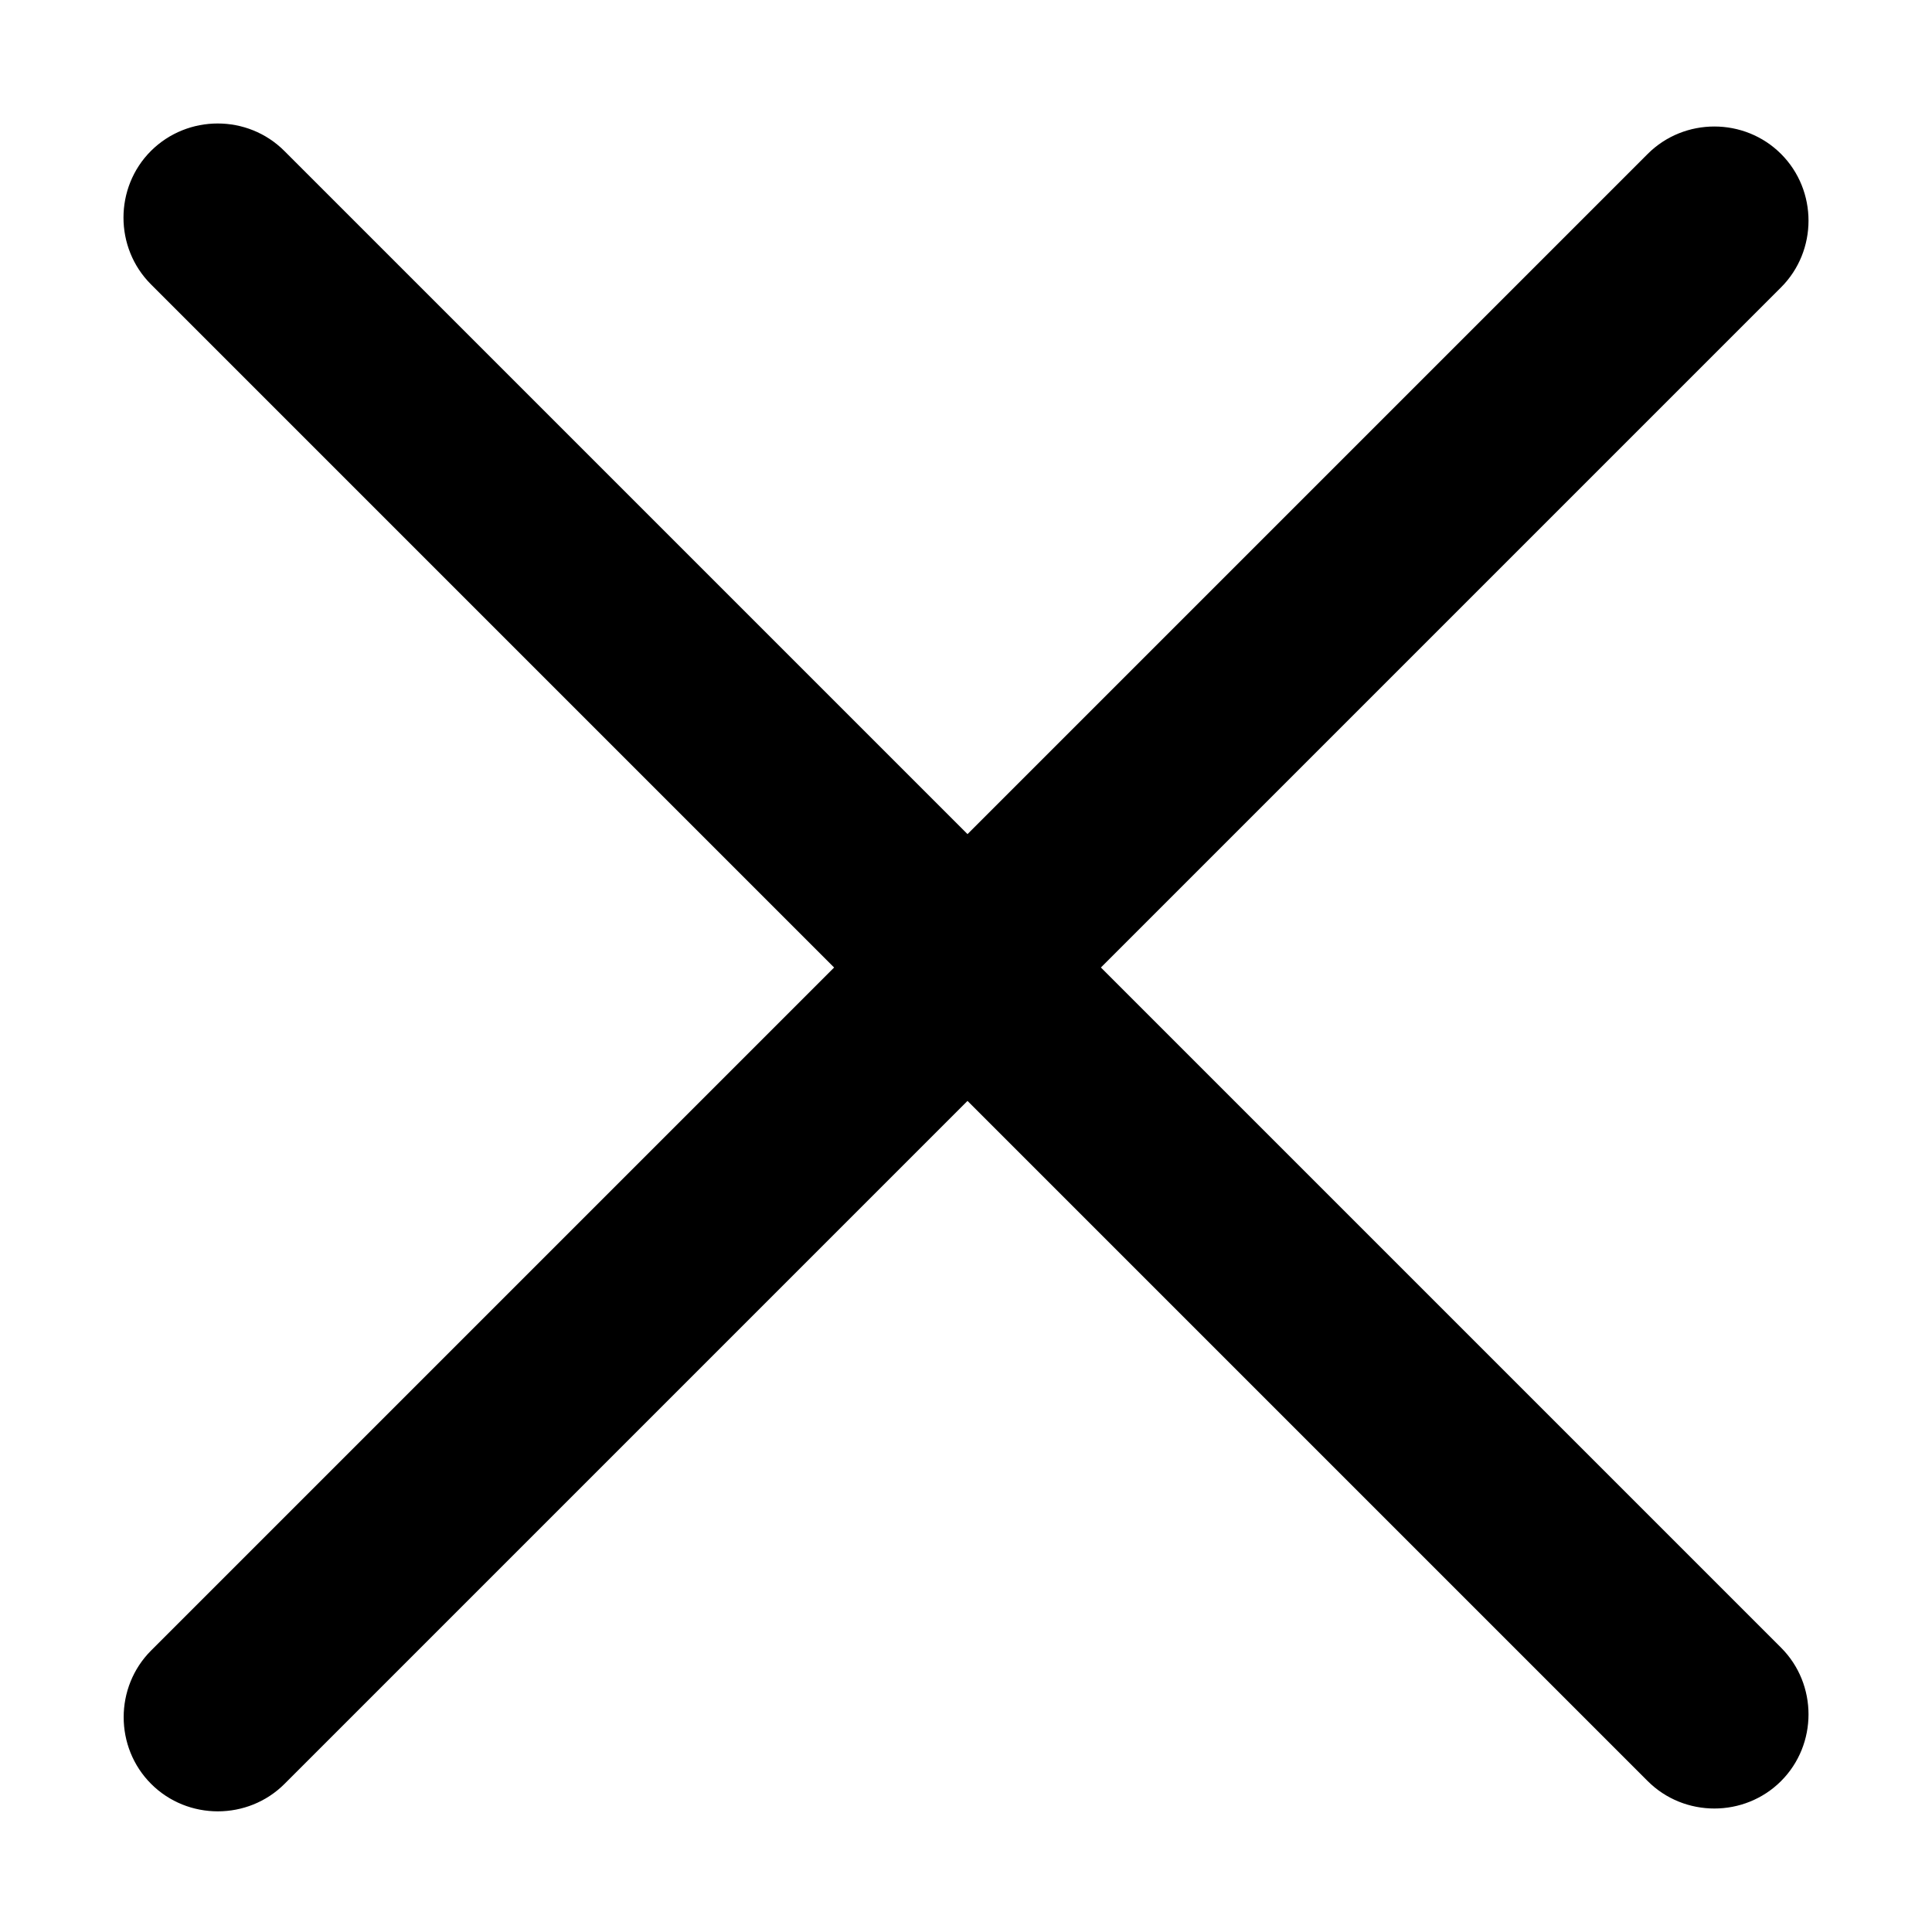 <?xml version="1.0" standalone="no"?><!DOCTYPE svg PUBLIC "-//W3C//DTD SVG 1.1//EN" "http://www.w3.org/Graphics/SVG/1.1/DTD/svg11.dtd"><svg t="1568103455695" class="icon" viewBox="0 0 1024 1024" version="1.1" xmlns="http://www.w3.org/2000/svg" p-id="2375" xmlns:xlink="http://www.w3.org/1999/xlink" width="200" height="200"><defs><style type="text/css"></style></defs><path d="M583.5 512.8L944 152.3c19.4-19.4 19.4-51.3 0-70.7-19.4-19.4-51.3-19.4-70.7 0L512.8 442.1 150.7 80C131.3 60.6 99.5 60.6 80 80c-19.4 19.4-19.4 51.3 0 70.7l362.1 362.1-362 362c-19.4 19.4-19.4 51.3 0 70.7 19.4 19.4 51.3 19.4 70.7 0l362-362L873.3 944c19.4 19.4 51.3 19.4 70.7 0 19.4-19.4 19.4-51.3 0-70.7L583.5 512.8z" p-id="2376"></path></svg>